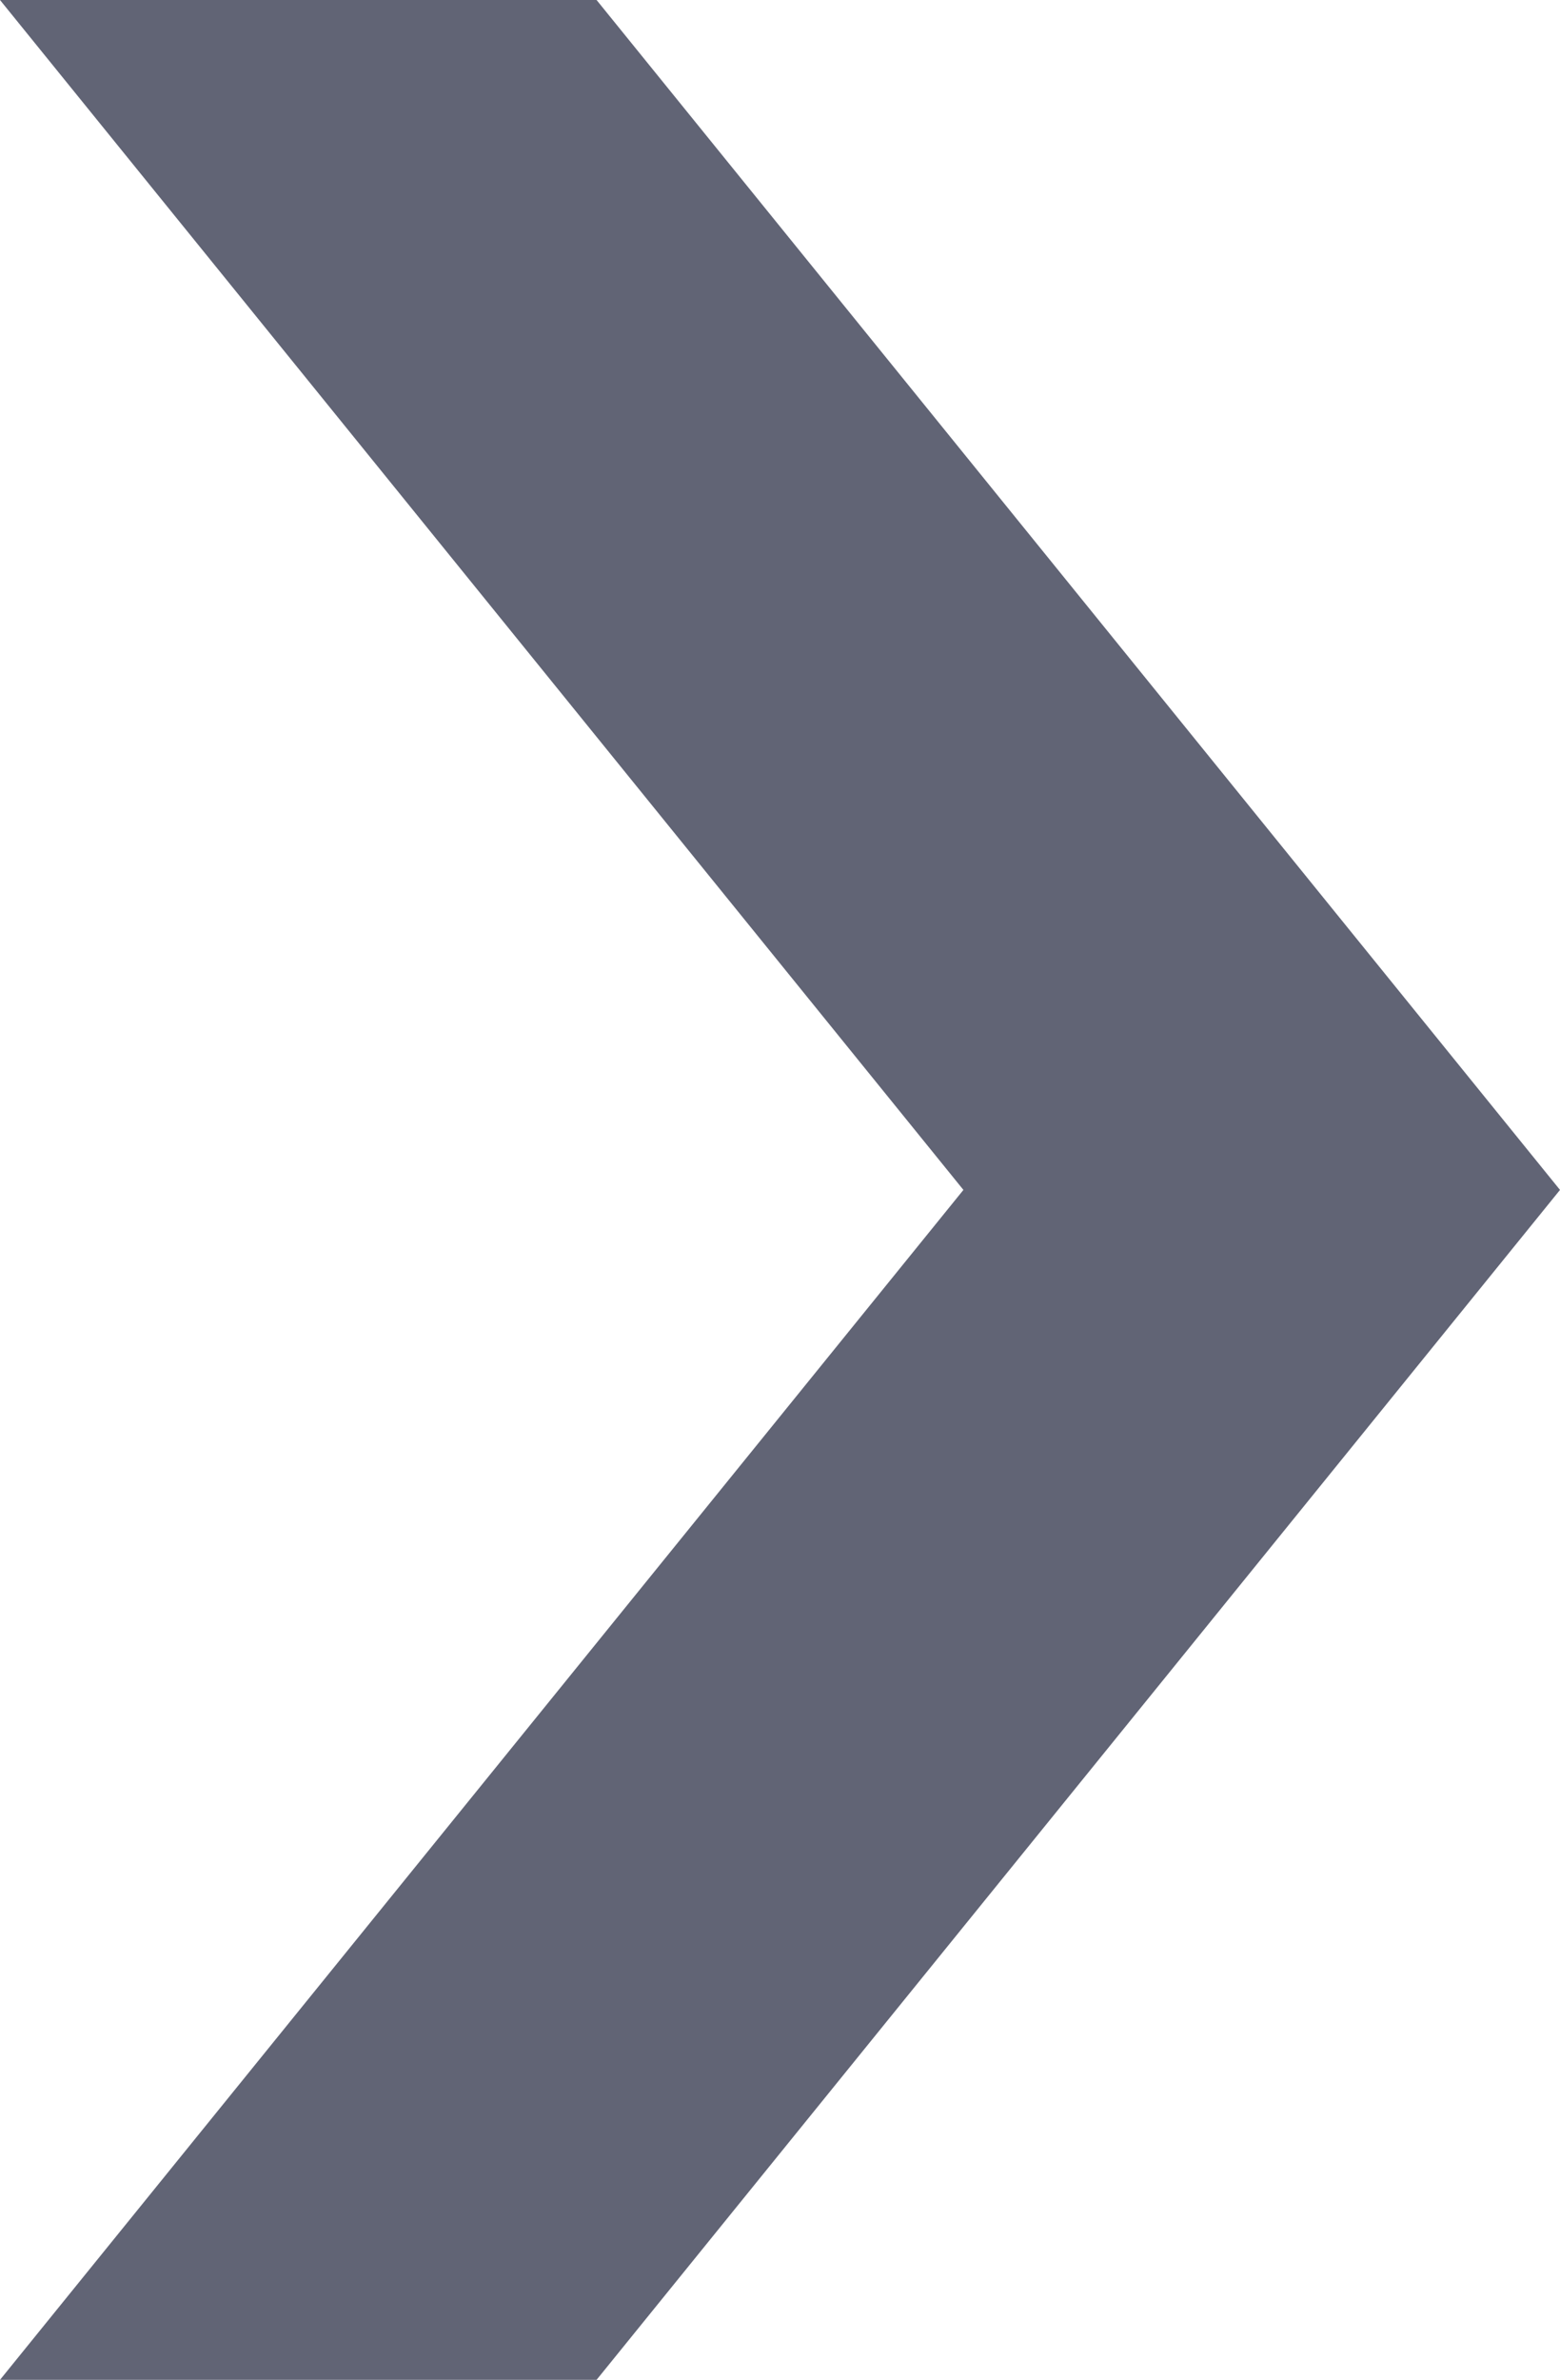 <svg xmlns="http://www.w3.org/2000/svg" xmlns:xlink="http://www.w3.org/1999/xlink" id="Layer_1" width="80.593" height="122.88" x="0" y="0" enable-background="new 0 0 80.593 122.88" version="1.1" viewBox="0 0 80.593 122.88" xml:space="preserve"><g><polygon fill="#616475" points="0 0 30.82 0 80.593 61.44 30.82 122.88 0 122.88 49.772 61.44 0 0"/></g></svg>